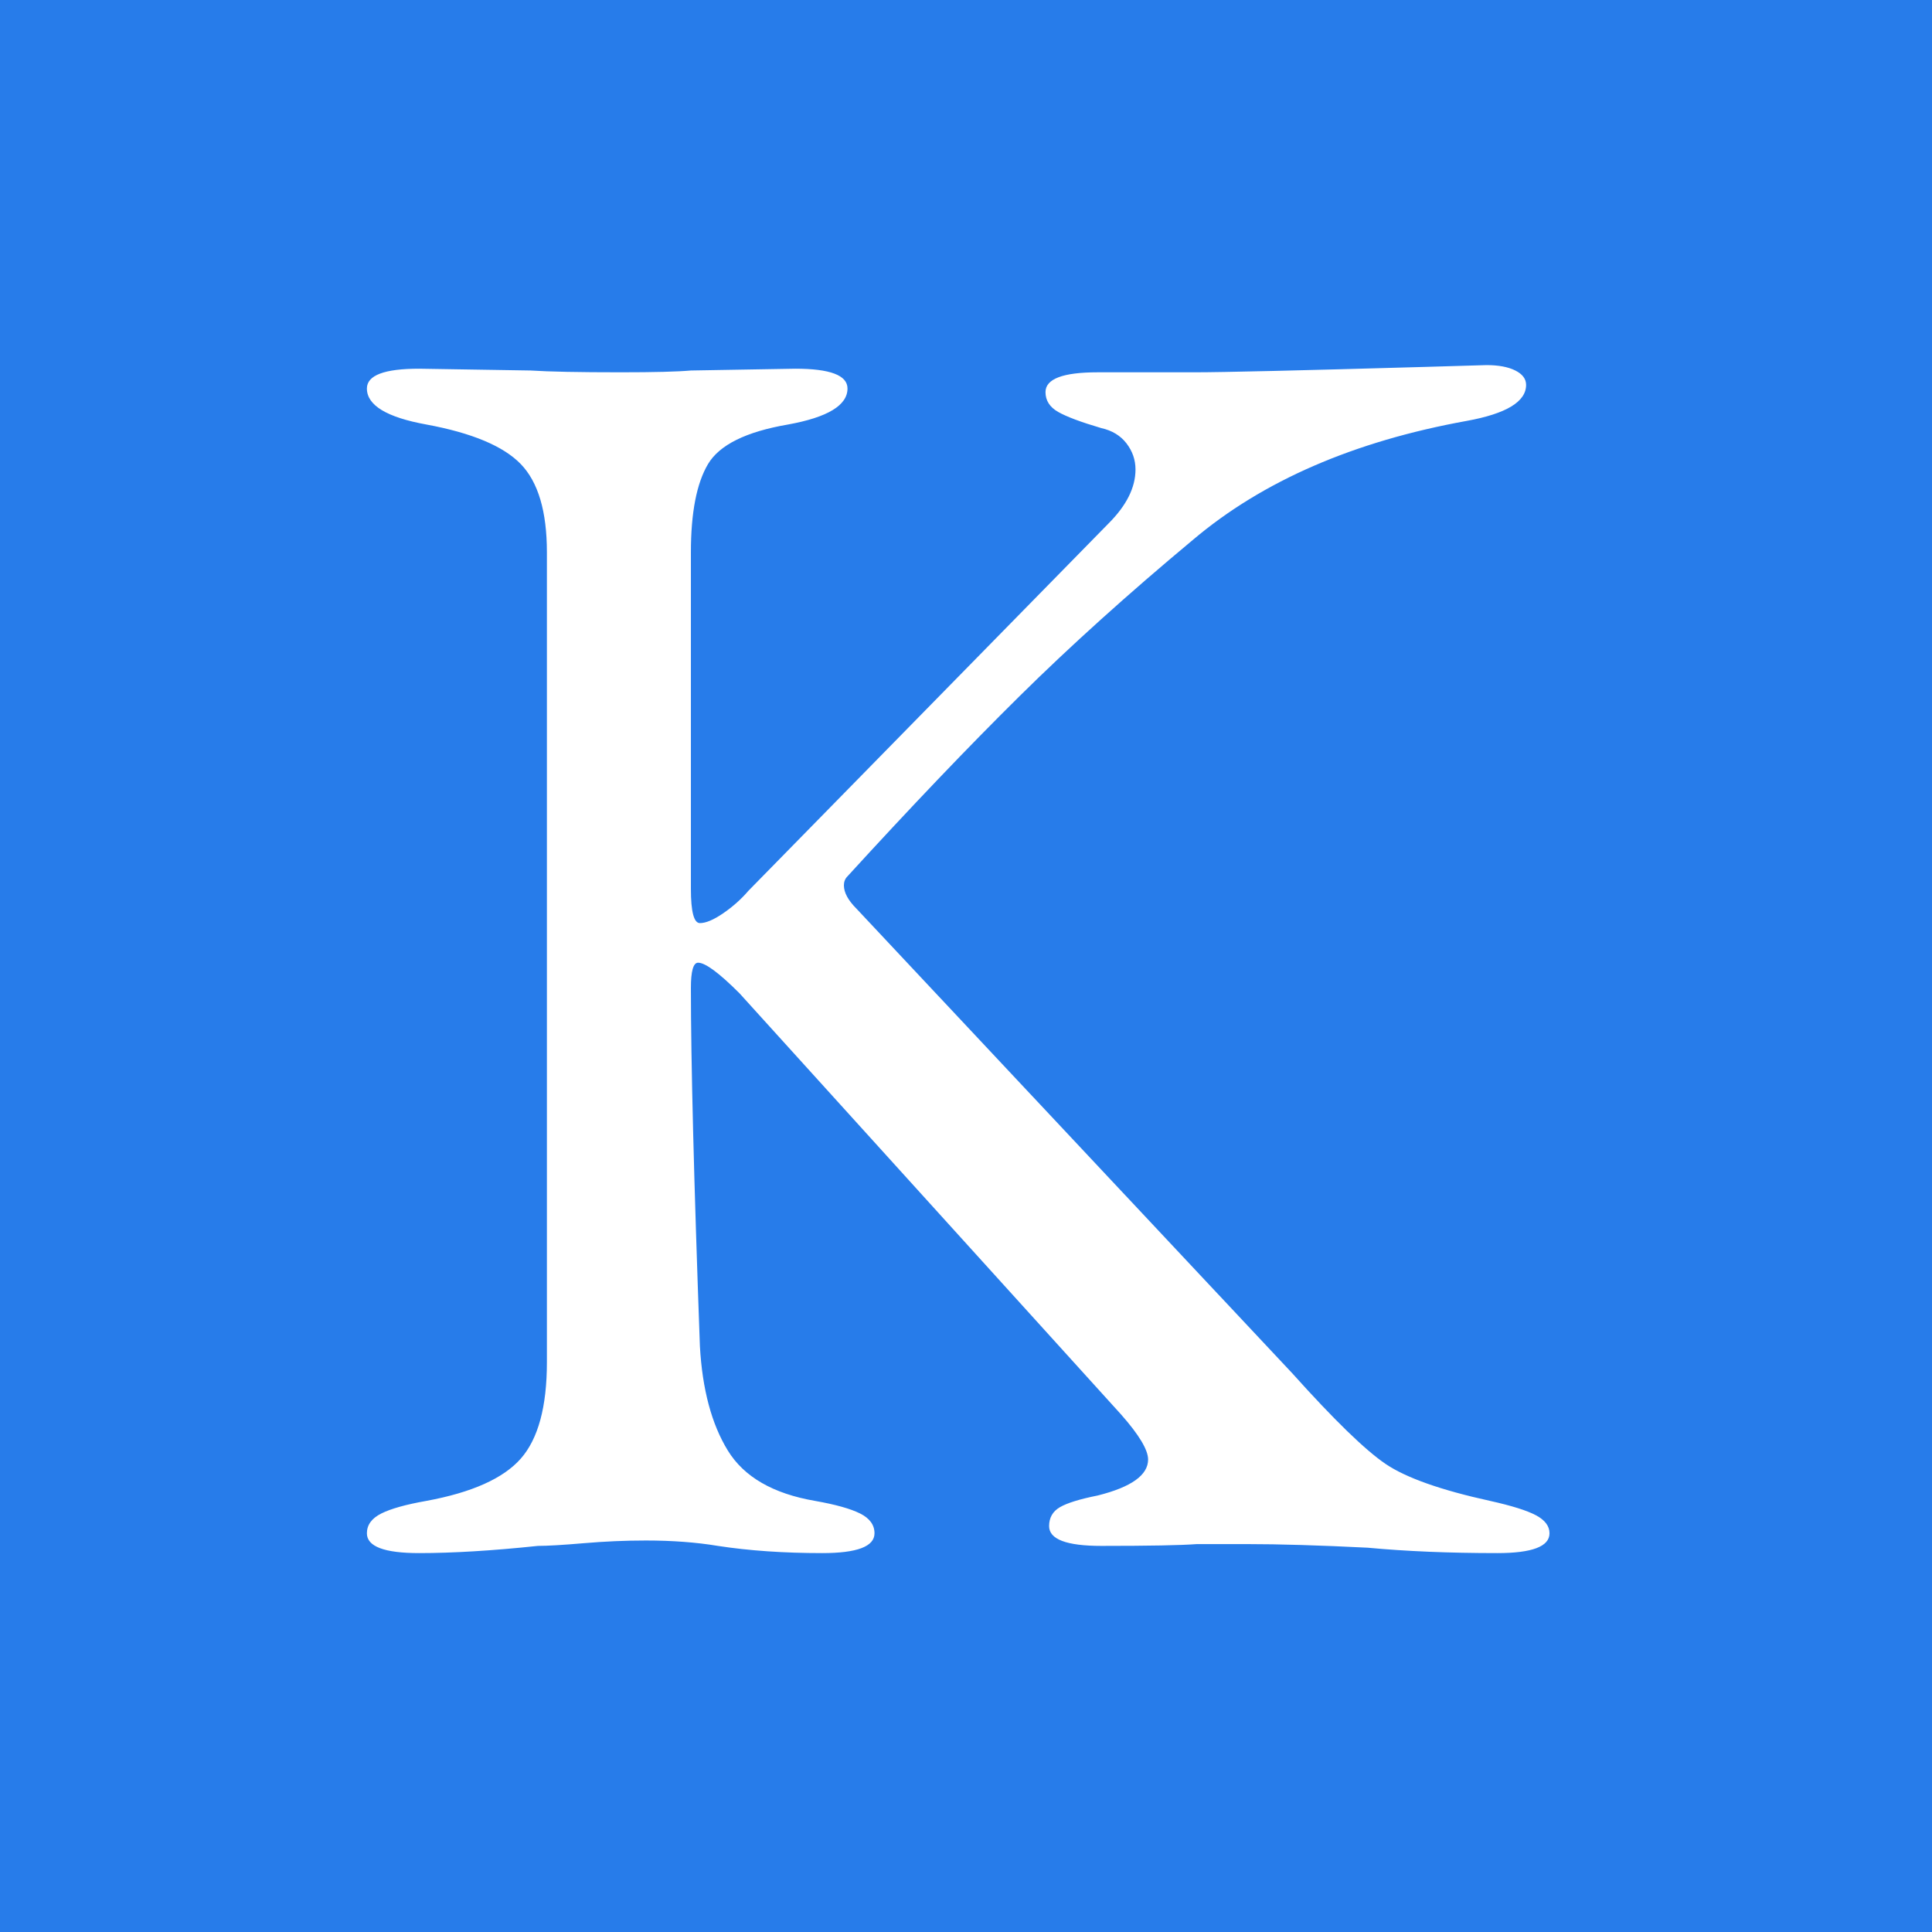 <?xml version="1.0" standalone="no"?><!-- Generator: Gravit.io --><svg xmlns="http://www.w3.org/2000/svg" xmlns:xlink="http://www.w3.org/1999/xlink" style="isolation:isolate" viewBox="0 0 322 322" width="322" height="322"><rect x="0" y="0" width="322" height="322" fill="#333333" stroke="none"/><defs><clipPath id="_clipPath_DqGQ6e03SH8kyzNaCIXWex5ao9g3B8XE"><rect width="322" height="322"/></clipPath></defs><g clip-path="url(#_clipPath_DqGQ6e03SH8kyzNaCIXWex5ao9g3B8XE)"><rect width="322" height="322" style="fill:rgb(39,124,234)"/><path d=" M 69.85 258.85 L 69.85 258.85 Q 61.15 258.85 61.15 255.55 L 61.15 255.55 L 61.15 255.55 Q 61.15 253.45 63.55 252.25 L 63.55 252.25 L 63.55 252.25 Q 65.95 251.05 71.05 250.15 L 71.05 250.15 L 71.05 250.15 Q 82.45 248.05 86.8 243.1 L 86.8 243.1 L 86.8 243.1 Q 91.15 238.15 91.15 227.05 L 91.15 227.05 L 91.15 92.05 L 91.15 92.05 Q 91.15 81.85 86.8 77.35 L 86.8 77.35 L 86.8 77.35 Q 82.45 72.85 71.05 70.75 L 71.05 70.75 L 71.05 70.75 Q 61.15 68.95 61.15 64.75 L 61.15 64.75 L 61.15 64.75 Q 61.15 61.45 69.85 61.45 L 69.85 61.45 L 88.45 61.75 L 88.45 61.75 Q 92.95 62.05 103.45 62.05 L 103.45 62.05 L 103.45 62.05 Q 111.85 62.05 115.15 61.75 L 115.15 61.75 L 132.55 61.45 L 132.55 61.45 Q 141.25 61.45 141.25 64.75 L 141.25 64.75 L 141.25 64.75 Q 141.25 68.95 131.35 70.75 L 131.35 70.75 L 131.35 70.75 Q 120.85 72.55 118 77.35 L 118 77.35 L 118 77.35 Q 115.15 82.15 115.15 92.05 L 115.15 92.05 L 115.15 148.15 L 115.15 148.15 Q 115.15 153.85 116.65 153.85 L 116.65 153.85 L 116.65 153.85 Q 118.15 153.85 120.55 152.2 L 120.55 152.2 L 120.55 152.2 Q 122.95 150.55 124.75 148.45 L 124.75 148.45 L 184.75 87.25 L 184.75 87.25 Q 189.25 82.75 189.25 78.25 L 189.25 78.25 L 189.25 78.25 Q 189.25 75.85 187.75 73.9 L 187.75 73.9 L 187.75 73.9 Q 186.25 71.95 183.55 71.35 L 183.55 71.35 L 183.55 71.35 Q 178.45 69.85 176.35 68.65 L 176.35 68.65 L 176.35 68.65 Q 174.25 67.45 174.25 65.35 L 174.25 65.35 L 174.25 65.35 Q 174.25 62.05 182.95 62.05 L 182.95 62.05 L 199.15 62.05 L 199.15 62.05 Q 206.05 62.05 237.55 61.15 L 237.55 61.15 L 247.75 60.85 L 247.75 60.85 Q 250.75 60.85 252.55 61.75 L 252.55 61.75 L 252.55 61.75 Q 254.35 62.65 254.35 64.15 L 254.35 64.15 L 254.35 64.15 Q 254.35 68.35 244.45 70.15 L 244.45 70.15 L 244.45 70.15 Q 216.25 75.25 198.85 89.95 L 198.85 89.95 L 198.85 89.95 Q 182.65 103.45 169.9 116.05 L 169.9 116.05 L 169.9 116.05 Q 157.15 128.65 141.25 146.05 L 141.25 146.05 L 141.25 146.05 Q 140.65 146.65 140.65 147.55 L 140.65 147.55 L 140.65 147.55 Q 140.65 149.35 142.75 151.45 L 142.75 151.45 L 215.35 228.85 L 215.35 228.85 Q 225.85 240.55 230.95 244 L 230.95 244 L 230.95 244 Q 236.05 247.45 248.35 250.15 L 248.35 250.15 L 248.35 250.15 Q 253.75 251.35 256 252.55 L 256 252.55 L 256 252.55 Q 258.25 253.75 258.25 255.55 L 258.25 255.55 L 258.25 255.55 Q 258.25 258.85 249.55 258.85 L 249.55 258.85 L 249.55 258.85 Q 237.55 258.85 227.95 257.95 L 227.95 257.95 L 227.95 257.95 Q 215.95 257.35 207.85 257.35 L 207.85 257.35 L 199.45 257.35 L 199.45 257.35 Q 195.55 257.65 183.55 257.65 L 183.55 257.65 L 183.55 257.65 Q 174.85 257.65 174.85 254.35 L 174.85 254.35 L 174.85 254.35 Q 174.85 252.25 176.65 251.2 L 176.65 251.2 L 176.65 251.2 Q 178.45 250.15 182.95 249.25 L 182.95 249.25 L 182.95 249.25 Q 191.35 247.15 191.35 243.25 L 191.35 243.25 L 191.35 243.25 Q 191.35 240.85 186.85 235.75 L 186.85 235.75 L 123.25 165.55 L 123.25 165.55 Q 118.15 160.45 116.35 160.45 L 116.35 160.45 L 116.35 160.45 Q 115.15 160.45 115.15 164.65 L 115.15 164.65 L 115.15 164.65 Q 115.15 182.95 116.65 224.35 L 116.65 224.35 L 116.65 224.35 Q 117.25 235.15 121.3 241.75 L 121.3 241.75 L 121.3 241.75 Q 125.35 248.35 135.85 250.15 L 135.85 250.15 L 135.85 250.15 Q 140.95 251.05 143.35 252.25 L 143.35 252.25 L 143.35 252.25 Q 145.75 253.45 145.75 255.55 L 145.75 255.55 L 145.75 255.55 Q 145.75 258.85 137.05 258.85 L 137.05 258.85 L 137.05 258.85 Q 127.45 258.85 119.65 257.65 L 119.65 257.65 L 119.65 257.65 Q 114.25 256.75 107.65 256.75 L 107.65 256.75 L 107.65 256.75 Q 102.55 256.75 97.3 257.2 L 97.3 257.2 L 97.3 257.2 Q 92.05 257.65 89.65 257.65 L 89.65 257.65 L 89.65 257.65 Q 78.25 258.85 69.85 258.85 L 69.85 258.85 L 69.85 258.85 Z " fill="rgb(255,255,255)"/></g></svg>
